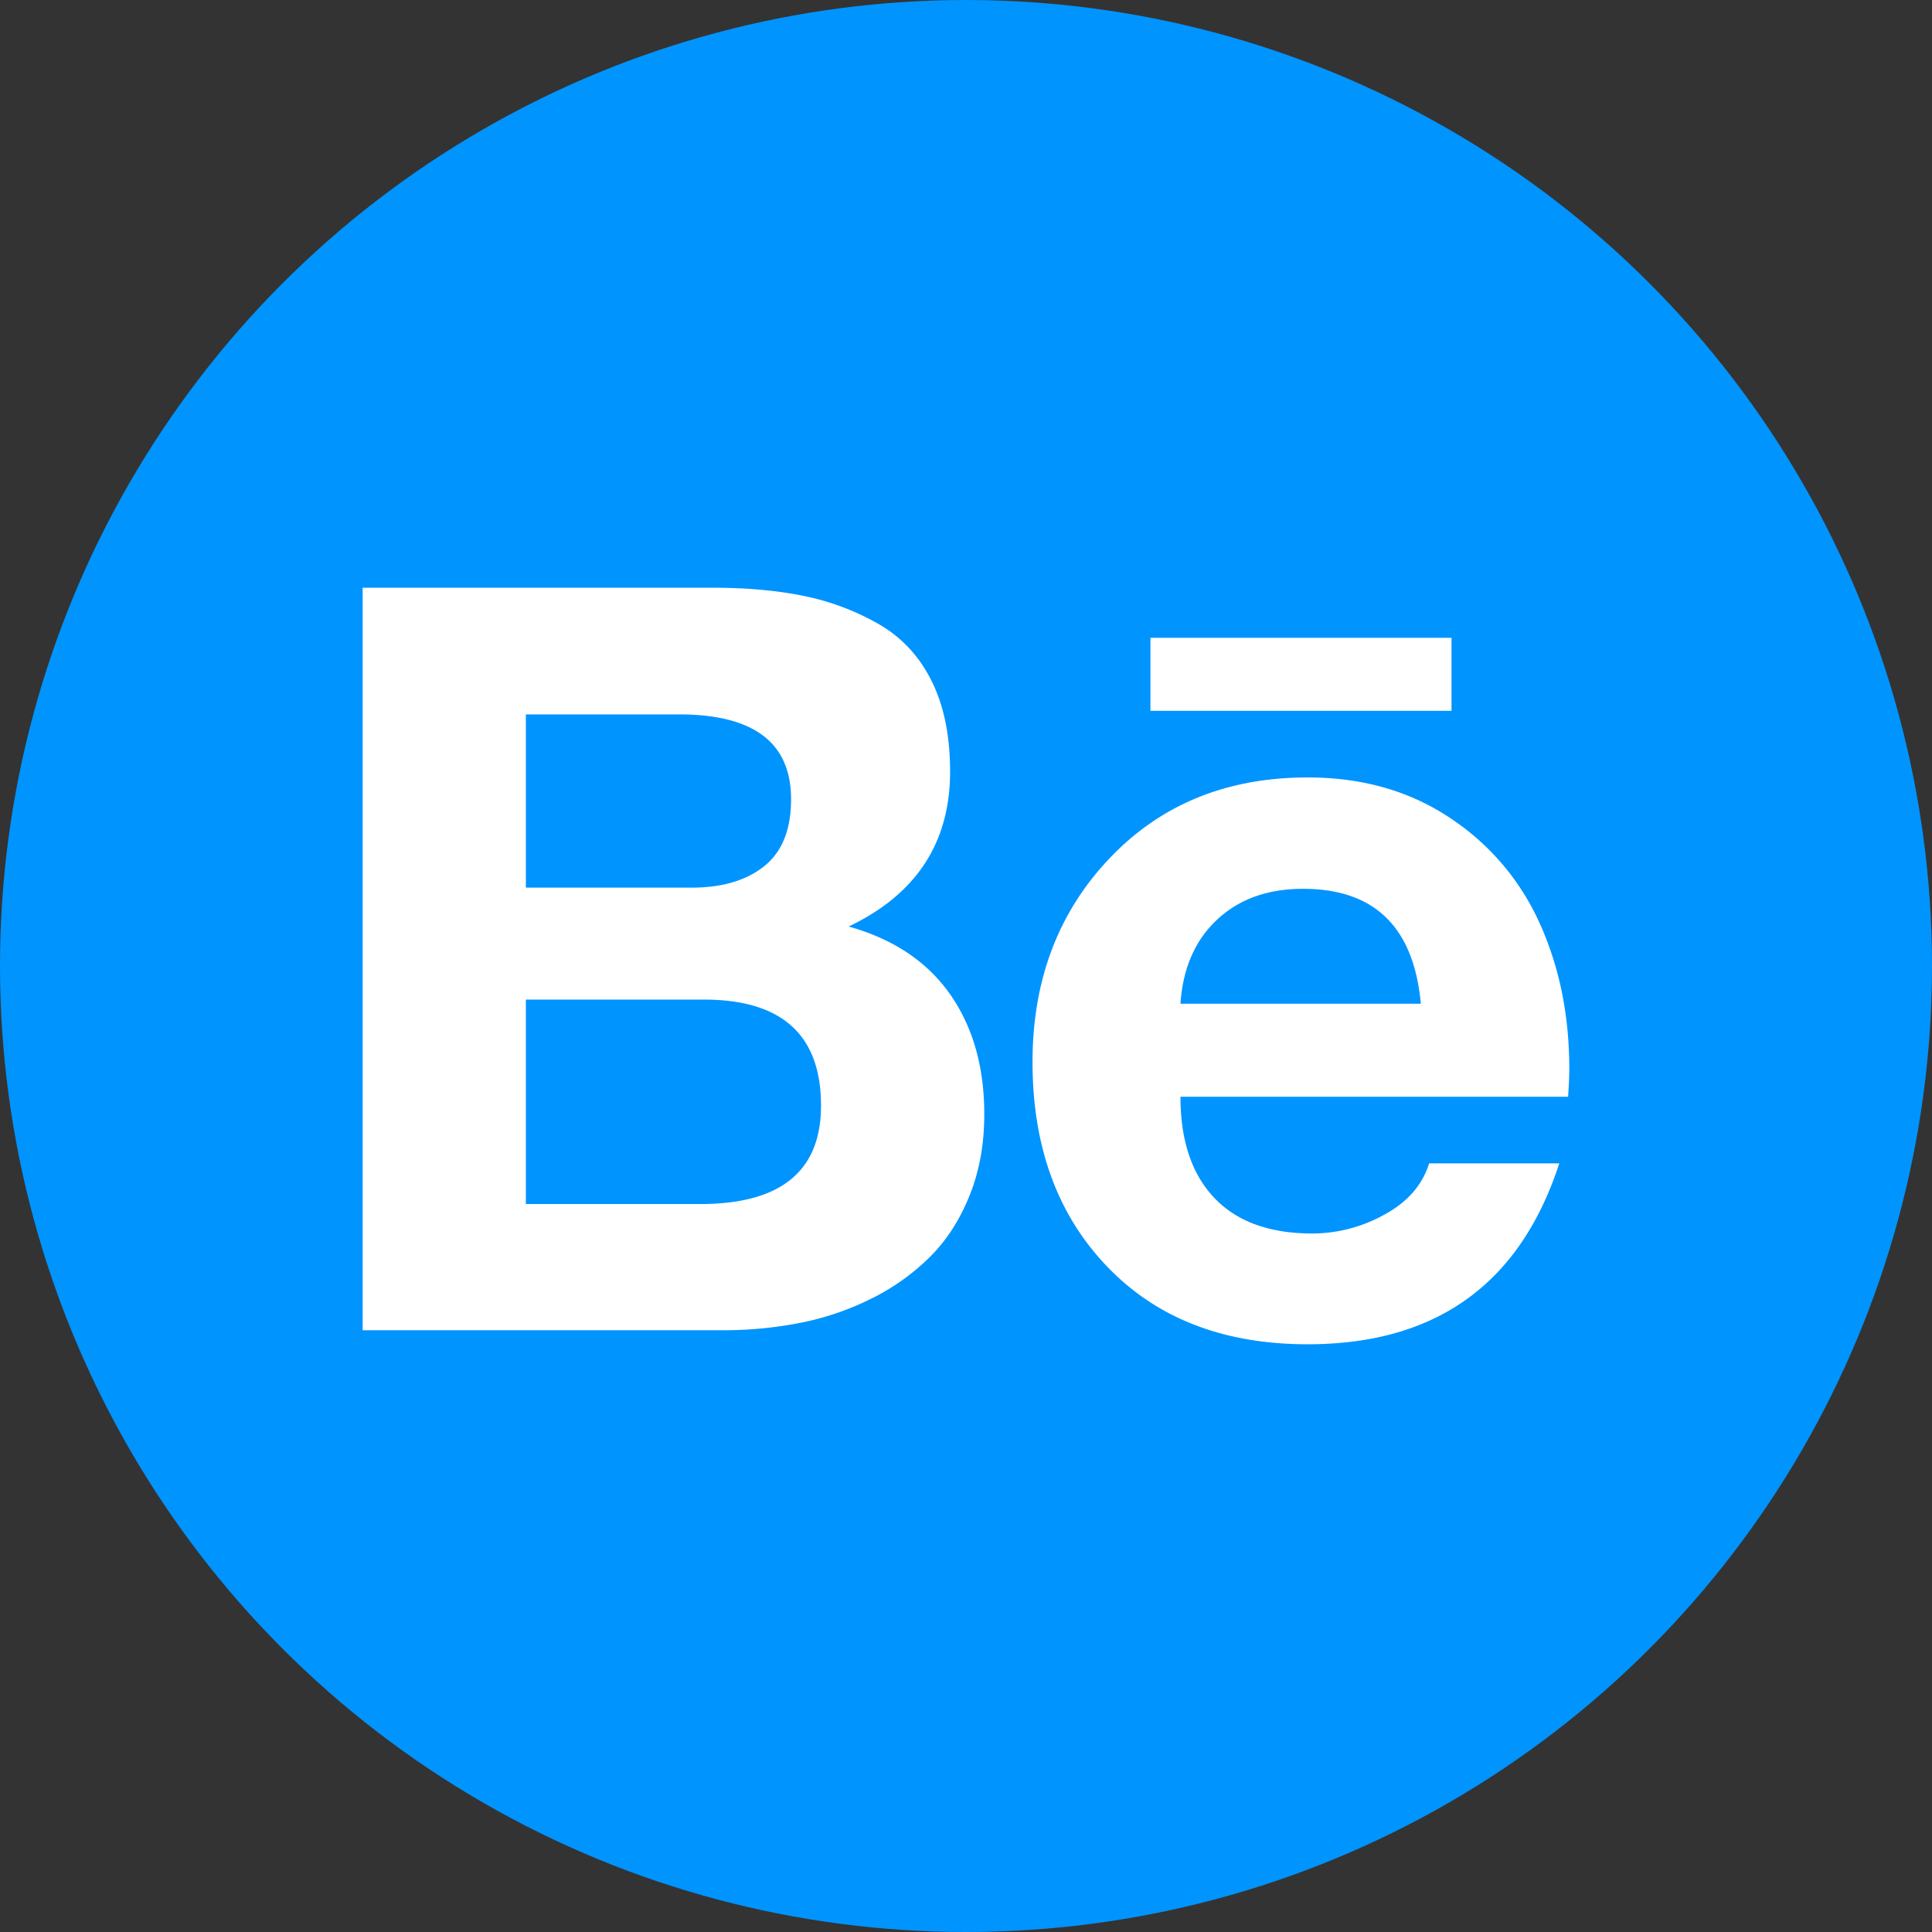 <svg id="图层_1" data-name="图层 1" xmlns="http://www.w3.org/2000/svg" viewBox="0 0 1200 1200"><rect x="0" y="0" width="1200" height="1200" fill="#333333" stroke="none"/><defs><style>.cls-1{fill:#0094ff;}.cls-2{fill:#fff;}</style></defs><circle class="cls-1" cx="600" cy="600" r="600"/><path class="cls-2" d="M902.06,396.66h-187V442h187Zm-92.23,155.9q-32.94,0-53.43,19.21t-22.69,52.15H883Q876.45,552.57,809.83,552.56Zm5.86,214.09a92.49,92.49,0,0,0,44.65-11.71q21.58-11.72,27.81-31.84H969q-36.6,112.35-156.27,112.35-78.32,0-124.61-48.31t-46.3-127q0-76.11,47.76-126.44t123.15-50.32q50.5,0,88,24.89a153.37,153.37,0,0,1,56,65.5q18.5,40.63,18.49,90.76,0,6.23-.74,17.2H733.71q0,40.62,21,62.77t60.93,22.14Zm-488.56-18.3H435.45q75,0,75-61.12,0-65.87-72.82-65.87H327.13Zm0-196.52H430q28.55,0,45.2-13.36t16.65-41.54q0-52.69-69.53-52.7H327.13ZM225.75,365.55H443.14q31.85,0,56.72,5.12a156,156,0,0,1,46.3,17.39q21.4,12.26,32.93,35.31t11.53,56.36q0,66.24-63,96.25,41.73,11.71,63,42.09t21.23,74.65q0,27.45-9,50t-24.16,37.88a138.49,138.49,0,0,1-36,26,173.05,173.05,0,0,1-44.28,15.37,246,246,0,0,1-49,4.76H225.75Z" transform="translate(-0.5 -0.5)"/></svg>